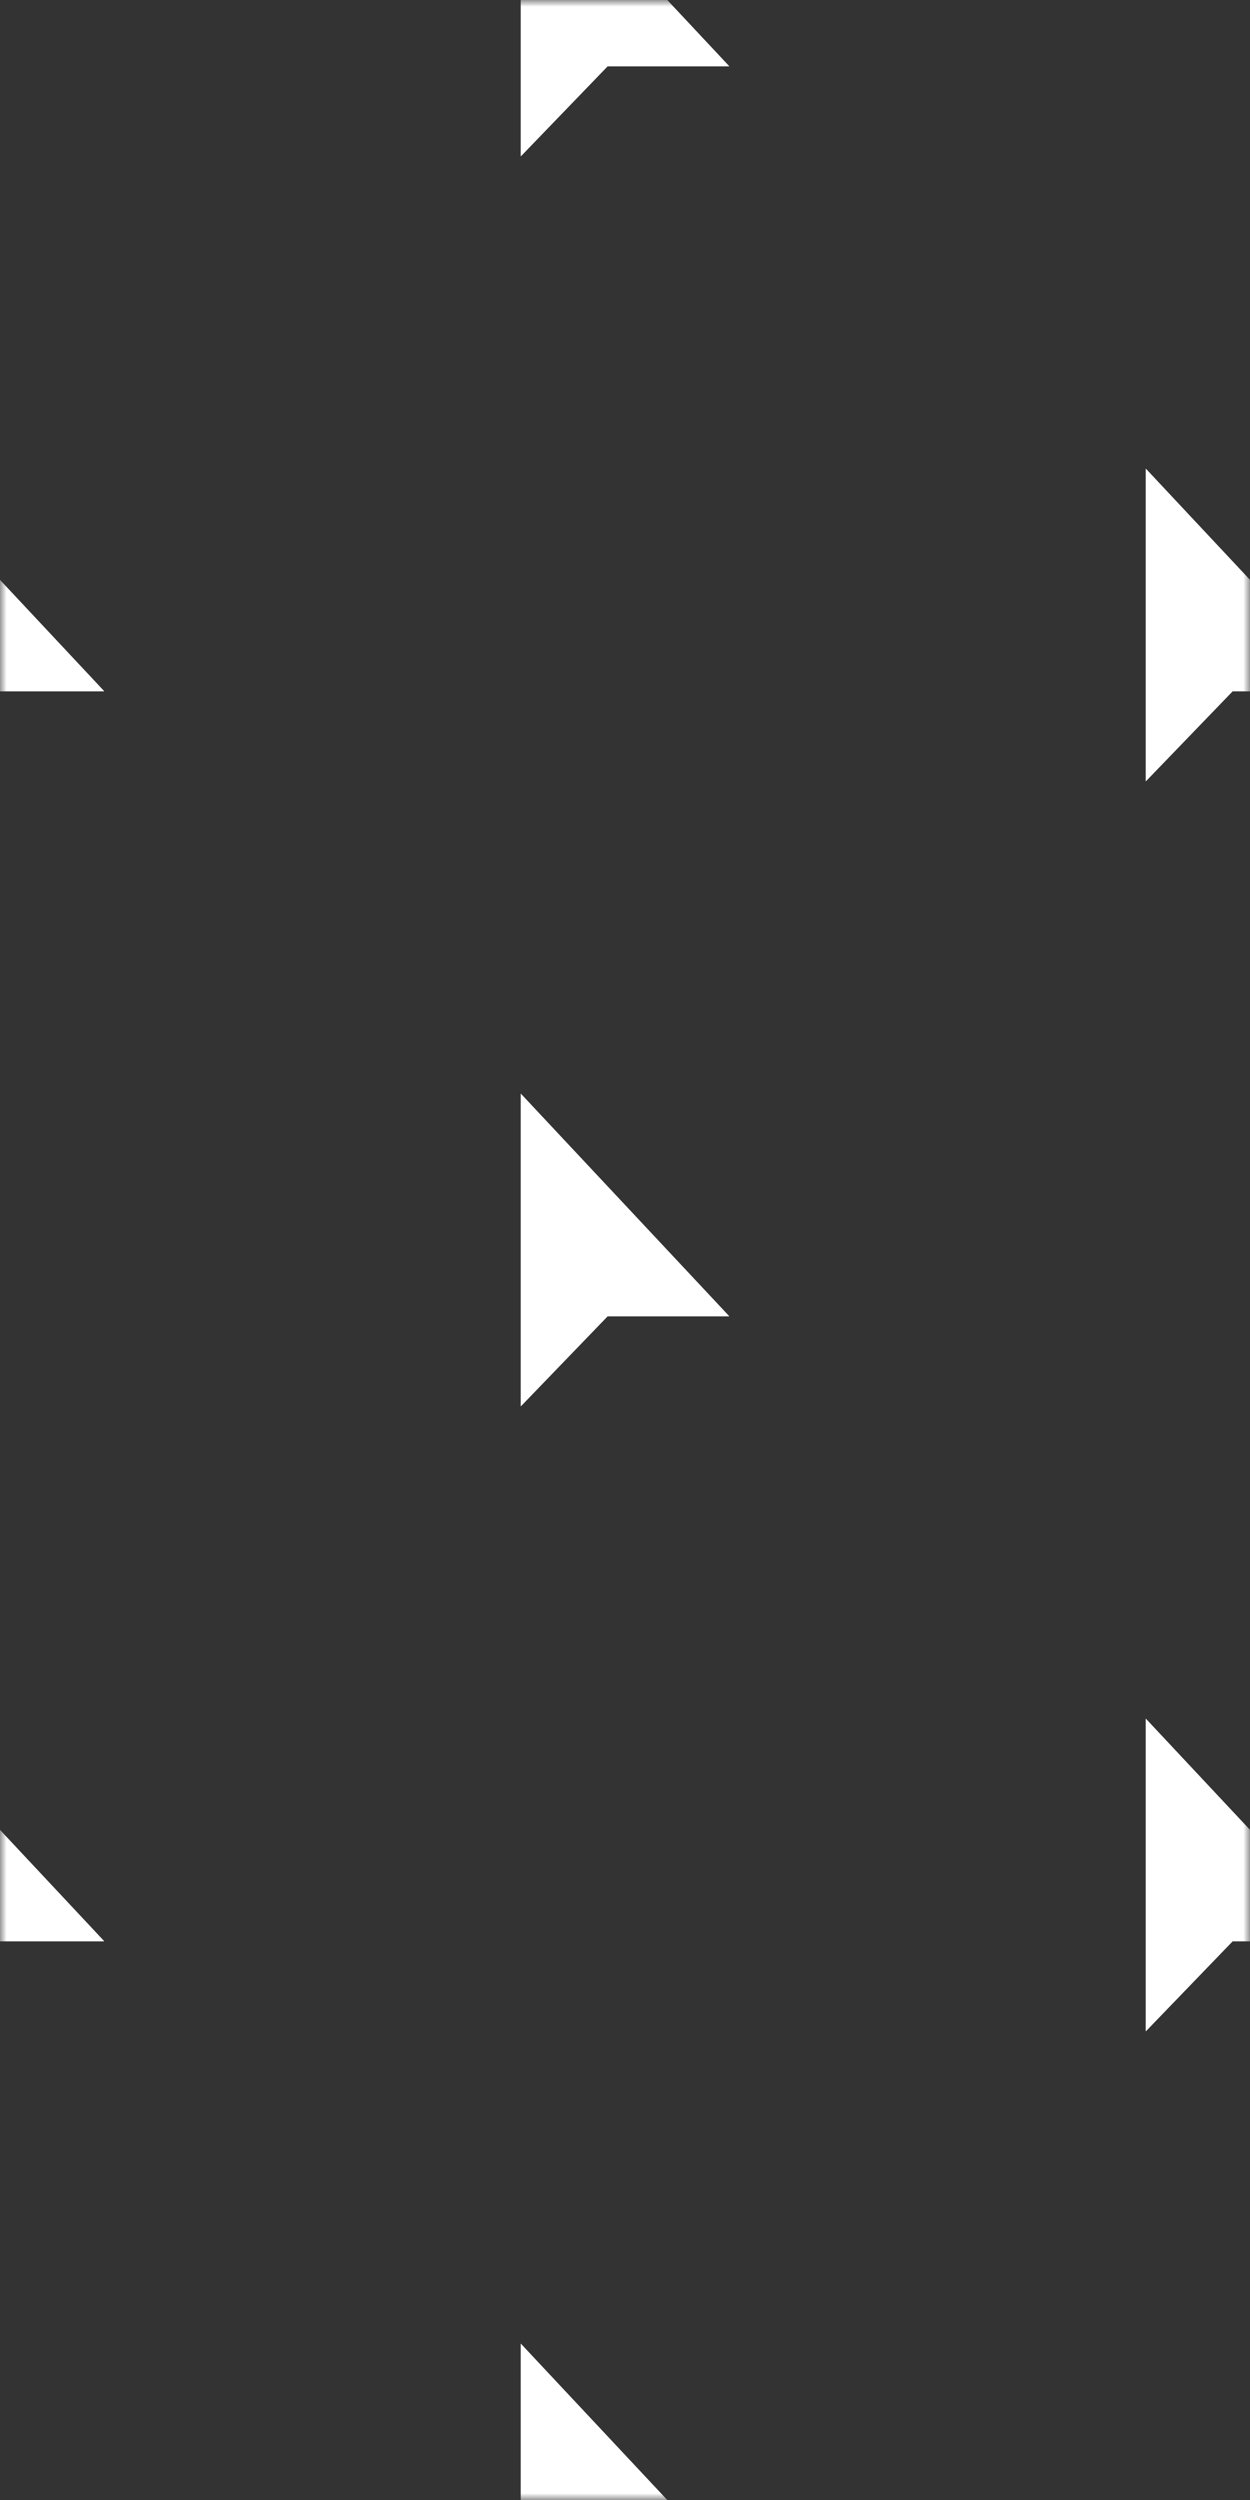 <?xml version="1.0" encoding="UTF-8"?>
<svg width="96px" height="192px" viewBox="0 0 96 192" version="1.1" xmlns="http://www.w3.org/2000/svg" xmlns:xlink="http://www.w3.org/1999/xlink">
    <rect x="0" y="0" width="96" height="192" fill="#333333" stroke="none"/>
    <!-- Generator: Sketch 49 (51002) - http://www.bohemiancoding.com/sketch -->
    <title>Group 13</title>
    <desc>Created with Sketch.</desc>
    <defs>
        <rect id="path-1" x="0" y="0" width="96" height="192"></rect>
        <polygon id="path-3" points="0 48 16 65.086 6.667 65.086 0 72"></polygon>
        <polygon id="path-4" points="0 144 16 161.086 6.667 161.086 0 168"></polygon>
        <polygon id="path-5" points="48 0 64 17.086 54.667 17.086 48 24"></polygon>
        <polygon id="path-6" points="48 96 64 113.086 54.667 113.086 48 120"></polygon>
        <polygon id="path-7" points="48 192 64 209.086 54.667 209.086 48 216"></polygon>
        <polygon id="path-8" points="96 48 112 65.086 102.667 65.086 96 72"></polygon>
        <polygon id="path-9" points="96 144 112 161.086 102.667 161.086 96 168"></polygon>
    </defs>
    <g id="Page-1" stroke="none" stroke-width="1" fill="none" fill-rule="evenodd">
        <g id="Desktop-HD" transform="translate(-569, -560)">
            <g id="Group-13" transform="translate(569, 560)">
                <mask id="mask-2" fill="white">
                    <use xlink:href="#path-1"></use>
                </mask>
                <g id="Mask"></g>
                <g mask="url(#mask-2)">
                    <g transform="translate(-8, -12)">
                        <g id="Shape-Copy-37">
                            <use fill="#FFFFFF" fill-rule="evenodd" xlink:href="#path-3"></use>
                            <path stroke="#FFFFFF" stroke-width="1" d="M0.5,49.265 L0.5,70.761 L6.454,64.586 L14.847,64.586 L0.5,49.265 Z"></path>
                        </g>
                        <g id="Shape-Copy-33">
                            <use fill="#FFFFFF" fill-rule="evenodd" xlink:href="#path-4"></use>
                            <path stroke="#FFFFFF" stroke-width="1" d="M0.5,145.265 L0.5,166.761 L6.454,160.586 L14.847,160.586 L0.5,145.265 Z"></path>
                        </g>
                        <g id="Shape-Copy-66">
                            <use fill="#FFFFFF" fill-rule="evenodd" xlink:href="#path-5"></use>
                            <path stroke="#FFFFFF" stroke-width="1" d="M48.5,1.265 L48.5,22.761 L54.454,16.586 L62.847,16.586 L48.5,1.265 Z"></path>
                        </g>
                        <g id="Shape-Copy-62">
                            <use fill="#FFFFFF" fill-rule="evenodd" xlink:href="#path-6"></use>
                            <path stroke="#FFFFFF" stroke-width="1" d="M48.5,97.265 L48.5,118.761 L54.454,112.586 L62.847,112.586 L48.5,97.265 Z"></path>
                        </g>
                        <g id="Shape-Copy-58">
                            <use fill="#FFFFFF" fill-rule="evenodd" xlink:href="#path-7"></use>
                            <path stroke="#FFFFFF" stroke-width="1" d="M48.5,193.265 L48.5,214.761 L54.454,208.586 L62.847,208.586 L48.5,193.265 Z"></path>
                        </g>
                        <g id="Shape-Copy-91">
                            <use fill="#FFFFFF" fill-rule="evenodd" xlink:href="#path-8"></use>
                            <path stroke="#FFFFFF" stroke-width="1" d="M96.5,49.265 L96.5,70.761 L102.454,64.586 L110.847,64.586 L96.5,49.265 Z"></path>
                        </g>
                        <g id="Shape-Copy-87">
                            <use fill="#FFFFFF" fill-rule="evenodd" xlink:href="#path-9"></use>
                            <path stroke="#FFFFFF" stroke-width="1" d="M96.5,145.265 L96.5,166.761 L102.454,160.586 L110.847,160.586 L96.5,145.265 Z"></path>
                        </g>
                    </g>
                </g>
            </g>
        </g>
    </g>
</svg>